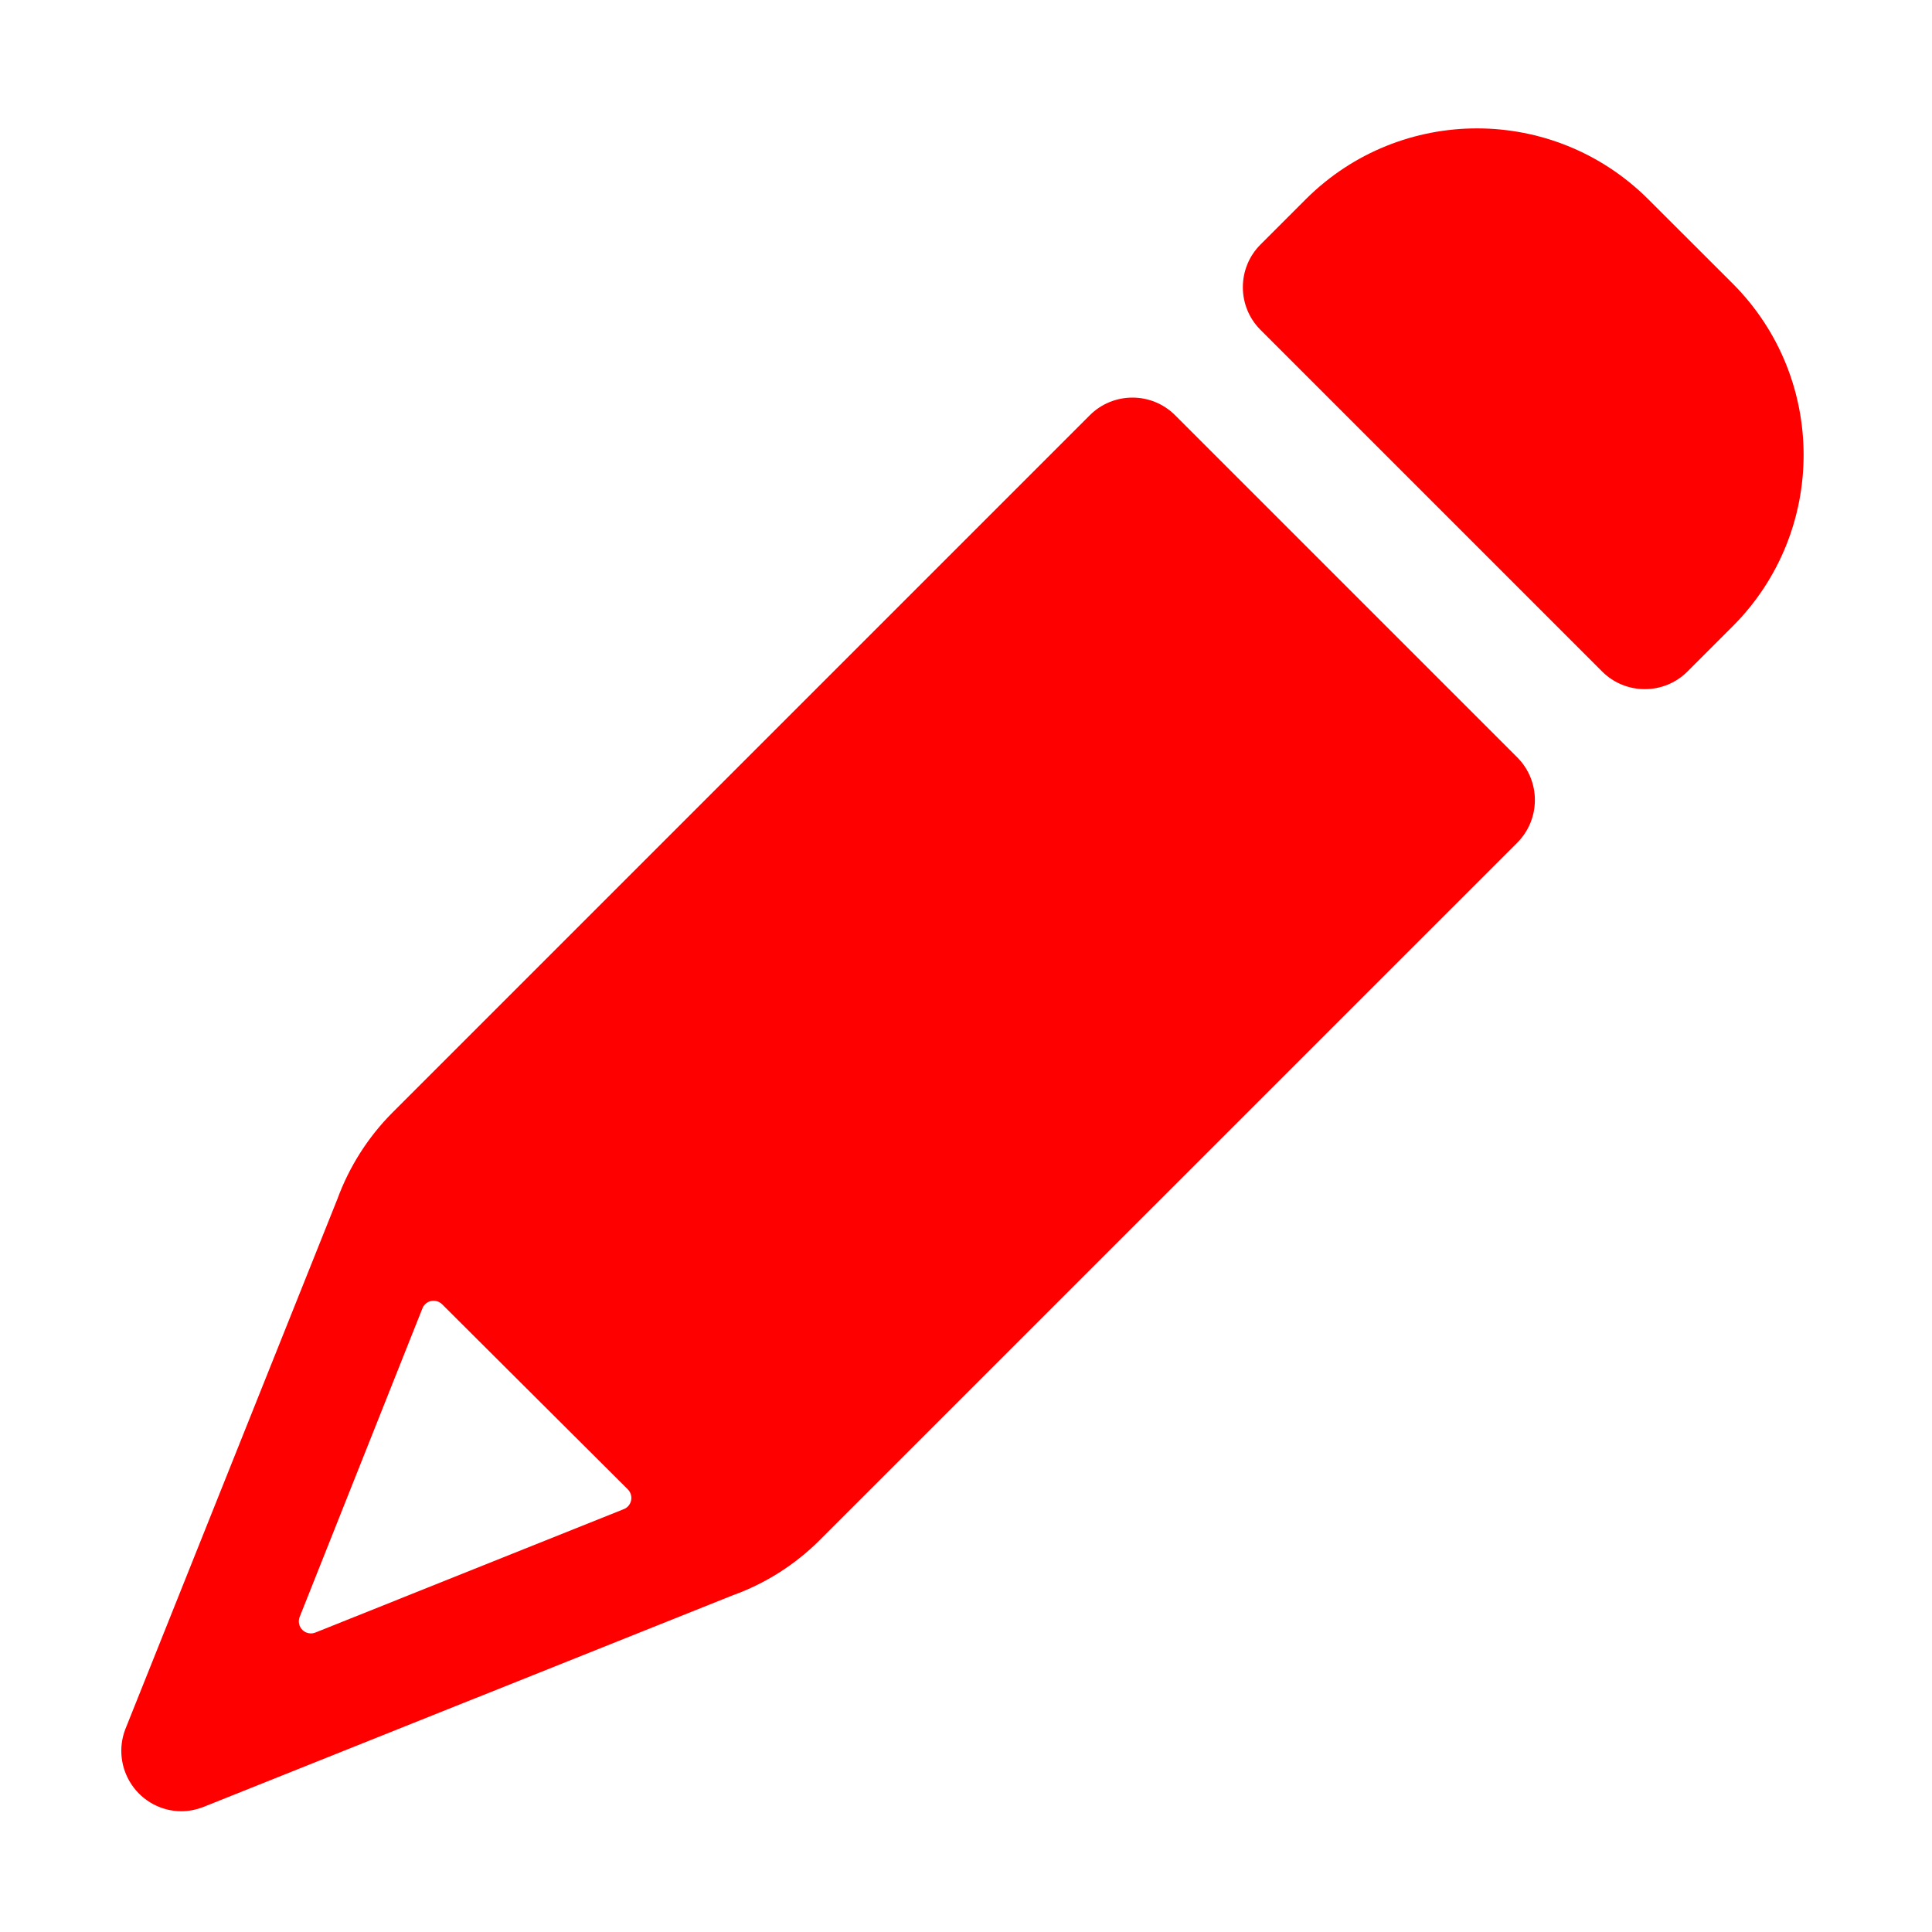 <svg xmlns="http://www.w3.org/2000/svg" width="16" height="16" viewBox="0 0 16 16" fill="red">
  <path d="M14.354,2.353 L13.646,1.646 C12.863,0.869 11.601,0.869
  10.818,1.646 L10.439,2.025 C10.244,2.22 10.244,2.537 10.439,2.732 L13.268,5.561 C13.463,5.756 13.78,5.756 13.975,5.561 L14.354,5.182 C15.131,4.399 15.131,3.136 14.354,2.353 L14.354,2.353 Z M9.732,3.439 C9.537,3.244 9.22,3.244 9.025,3.439 L3.246,9.218 C3.046,9.42 2.892,9.663 2.794,9.93 L1.038,14.32 C0.979,14.473 0.999,14.645 1.091,14.781 C1.183,14.917 1.336,14.999 1.5,15 C1.564,15 1.628,14.987 1.688,14.963 L6.07,13.211 C6.339,13.114 6.583,12.959 6.786,12.757 L12.565,6.979 C12.76,6.784 12.76,6.467 12.565,6.272 L9.732,3.439 Z M5.161,12.5 L2.612,13.52 C2.575,13.535 2.532,13.526 2.504,13.498 C2.476,13.47 2.467,13.427 2.482,13.39 L3.5,10.831 C3.513,10.802 3.54,10.78 3.572,10.774 C3.604,10.768 3.637,10.778 3.66,10.8 L5.2,12.335 C5.224,12.36 5.234,12.395 5.226,12.428 C5.218,12.462 5.194,12.489 5.161,12.5 L5.161,12.5 Z"/>
</svg>
